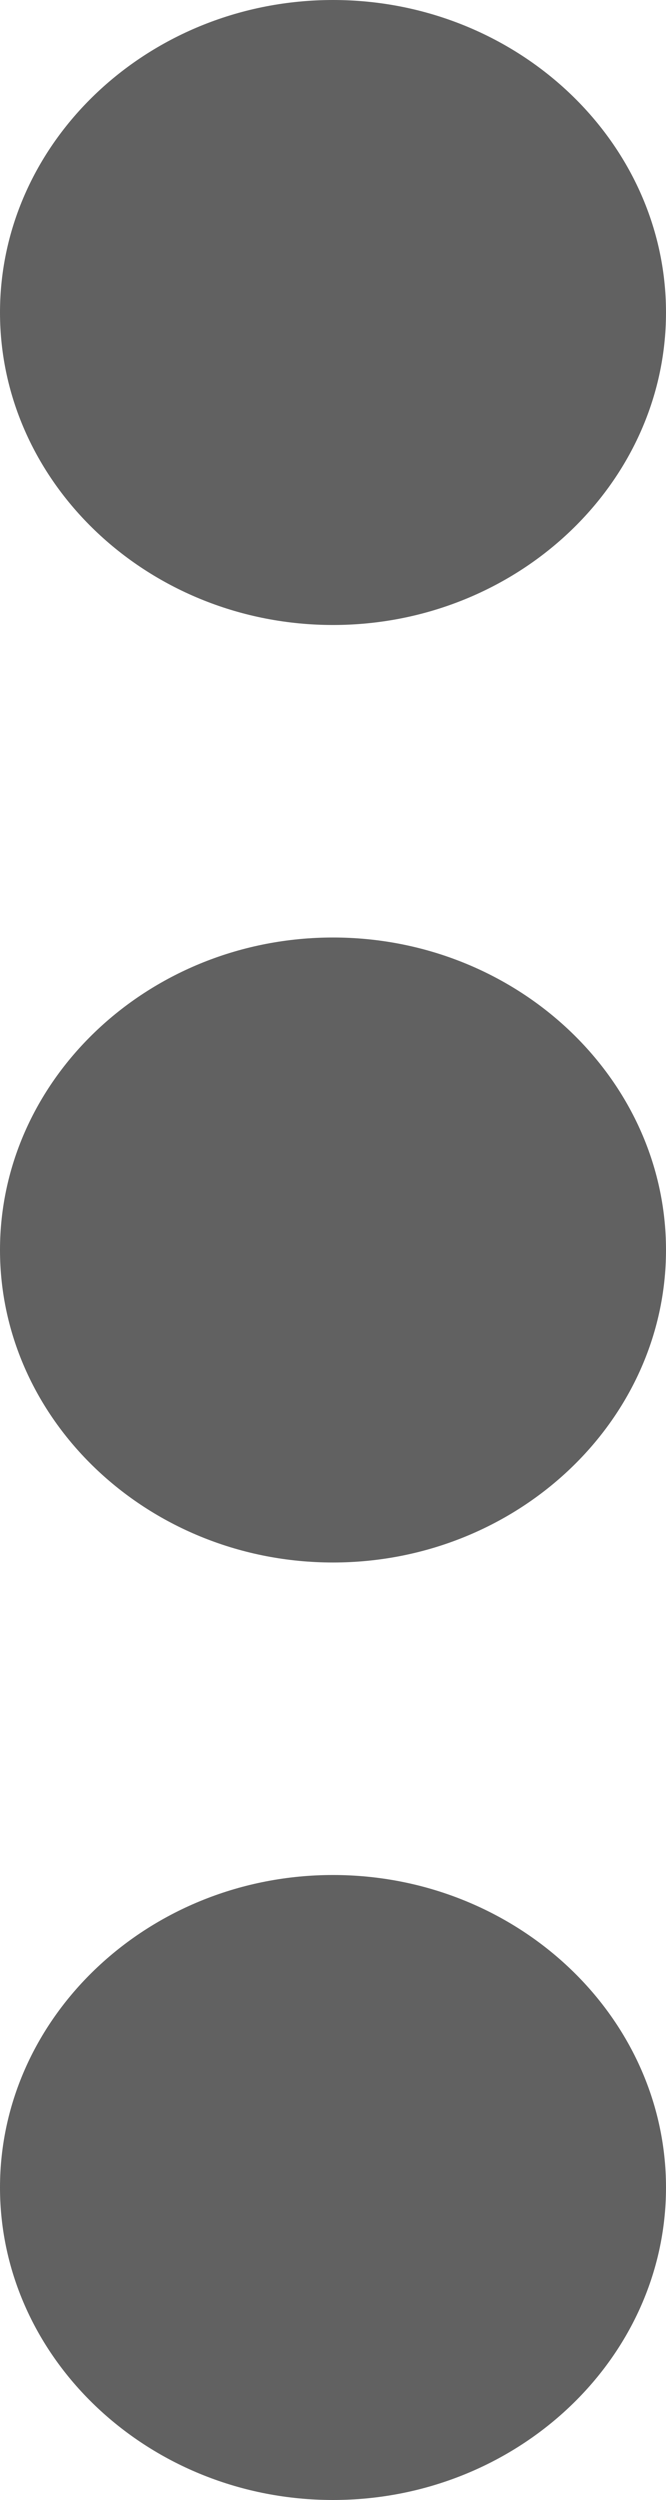 <svg width="4" height="15" viewBox="0 0 4 15" fill="none" xmlns="http://www.w3.org/2000/svg">
<path d="M2 3.75C3.1 3.75 4 2.906 4 1.875C4 0.844 3.1 0 2 0C0.9 0 0 0.844 0 1.875C0 2.906 0.9 3.75 2 3.75ZM2 5.625C0.9 5.625 0 6.469 0 7.5C0 8.531 0.9 9.375 2 9.375C3.1 9.375 4 8.531 4 7.5C4 6.469 3.1 5.625 2 5.625ZM2 11.25C0.9 11.25 0 12.094 0 13.125C0 14.156 0.9 15 2 15C3.1 15 4 14.156 4 13.125C4 12.094 3.1 11.25 2 11.25Z" fill="#616161"/>
</svg>
